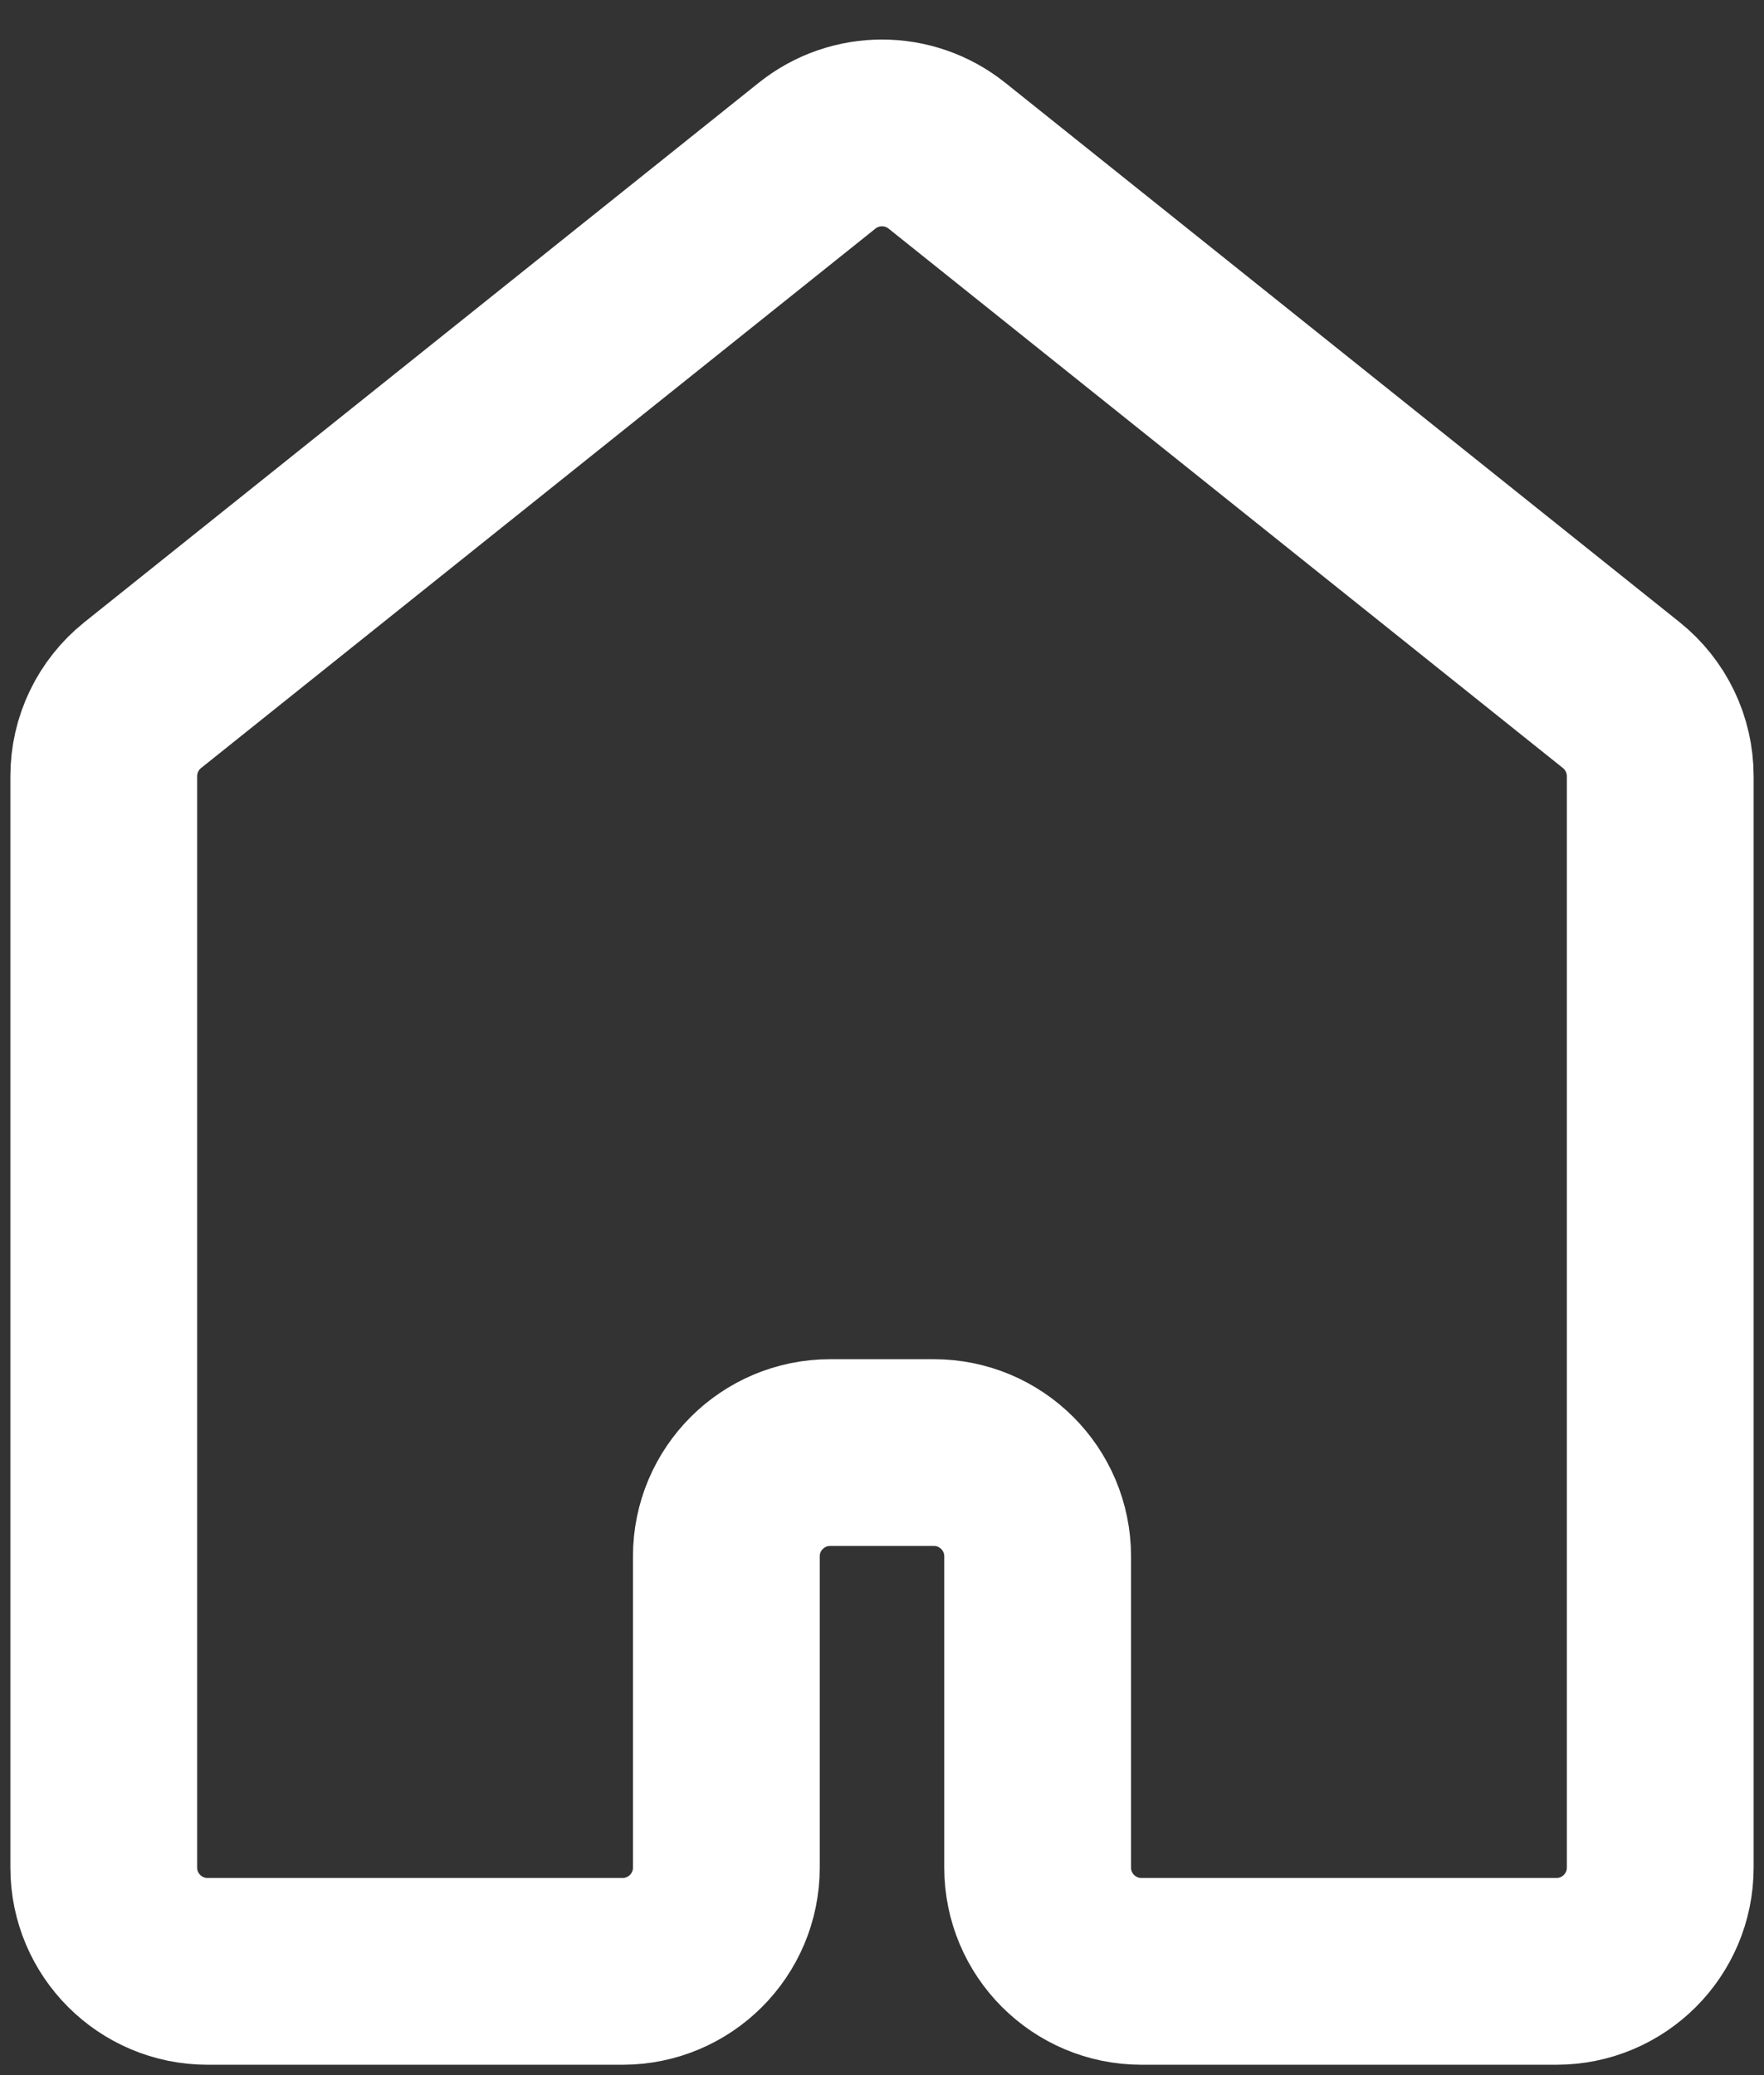 <svg width="17" height="20" viewBox="0 0 17 20" fill="none" xmlns="http://www.w3.org/2000/svg">
<rect x="0" y="0" width="17" height="20" fill="#333333" stroke="none"/>
<path d="M1.375 6.7L7.875 1.5C8.241 1.208 8.759 1.208 9.125 1.5L15.625 6.7C15.862 6.89 16 7.177 16 7.481V18C16 18.552 15.552 19 15 19H11C10.448 19 10 18.552 10 18V15C10 14.448 9.552 14 9 14H8C7.448 14 7 14.448 7 15V18C7 18.552 6.552 19 6 19H2C1.448 19 1 18.552 1 18V7.481C1 7.177 1.138 6.89 1.375 6.7Z" stroke="white" stroke-width="1.8"/>
</svg>
